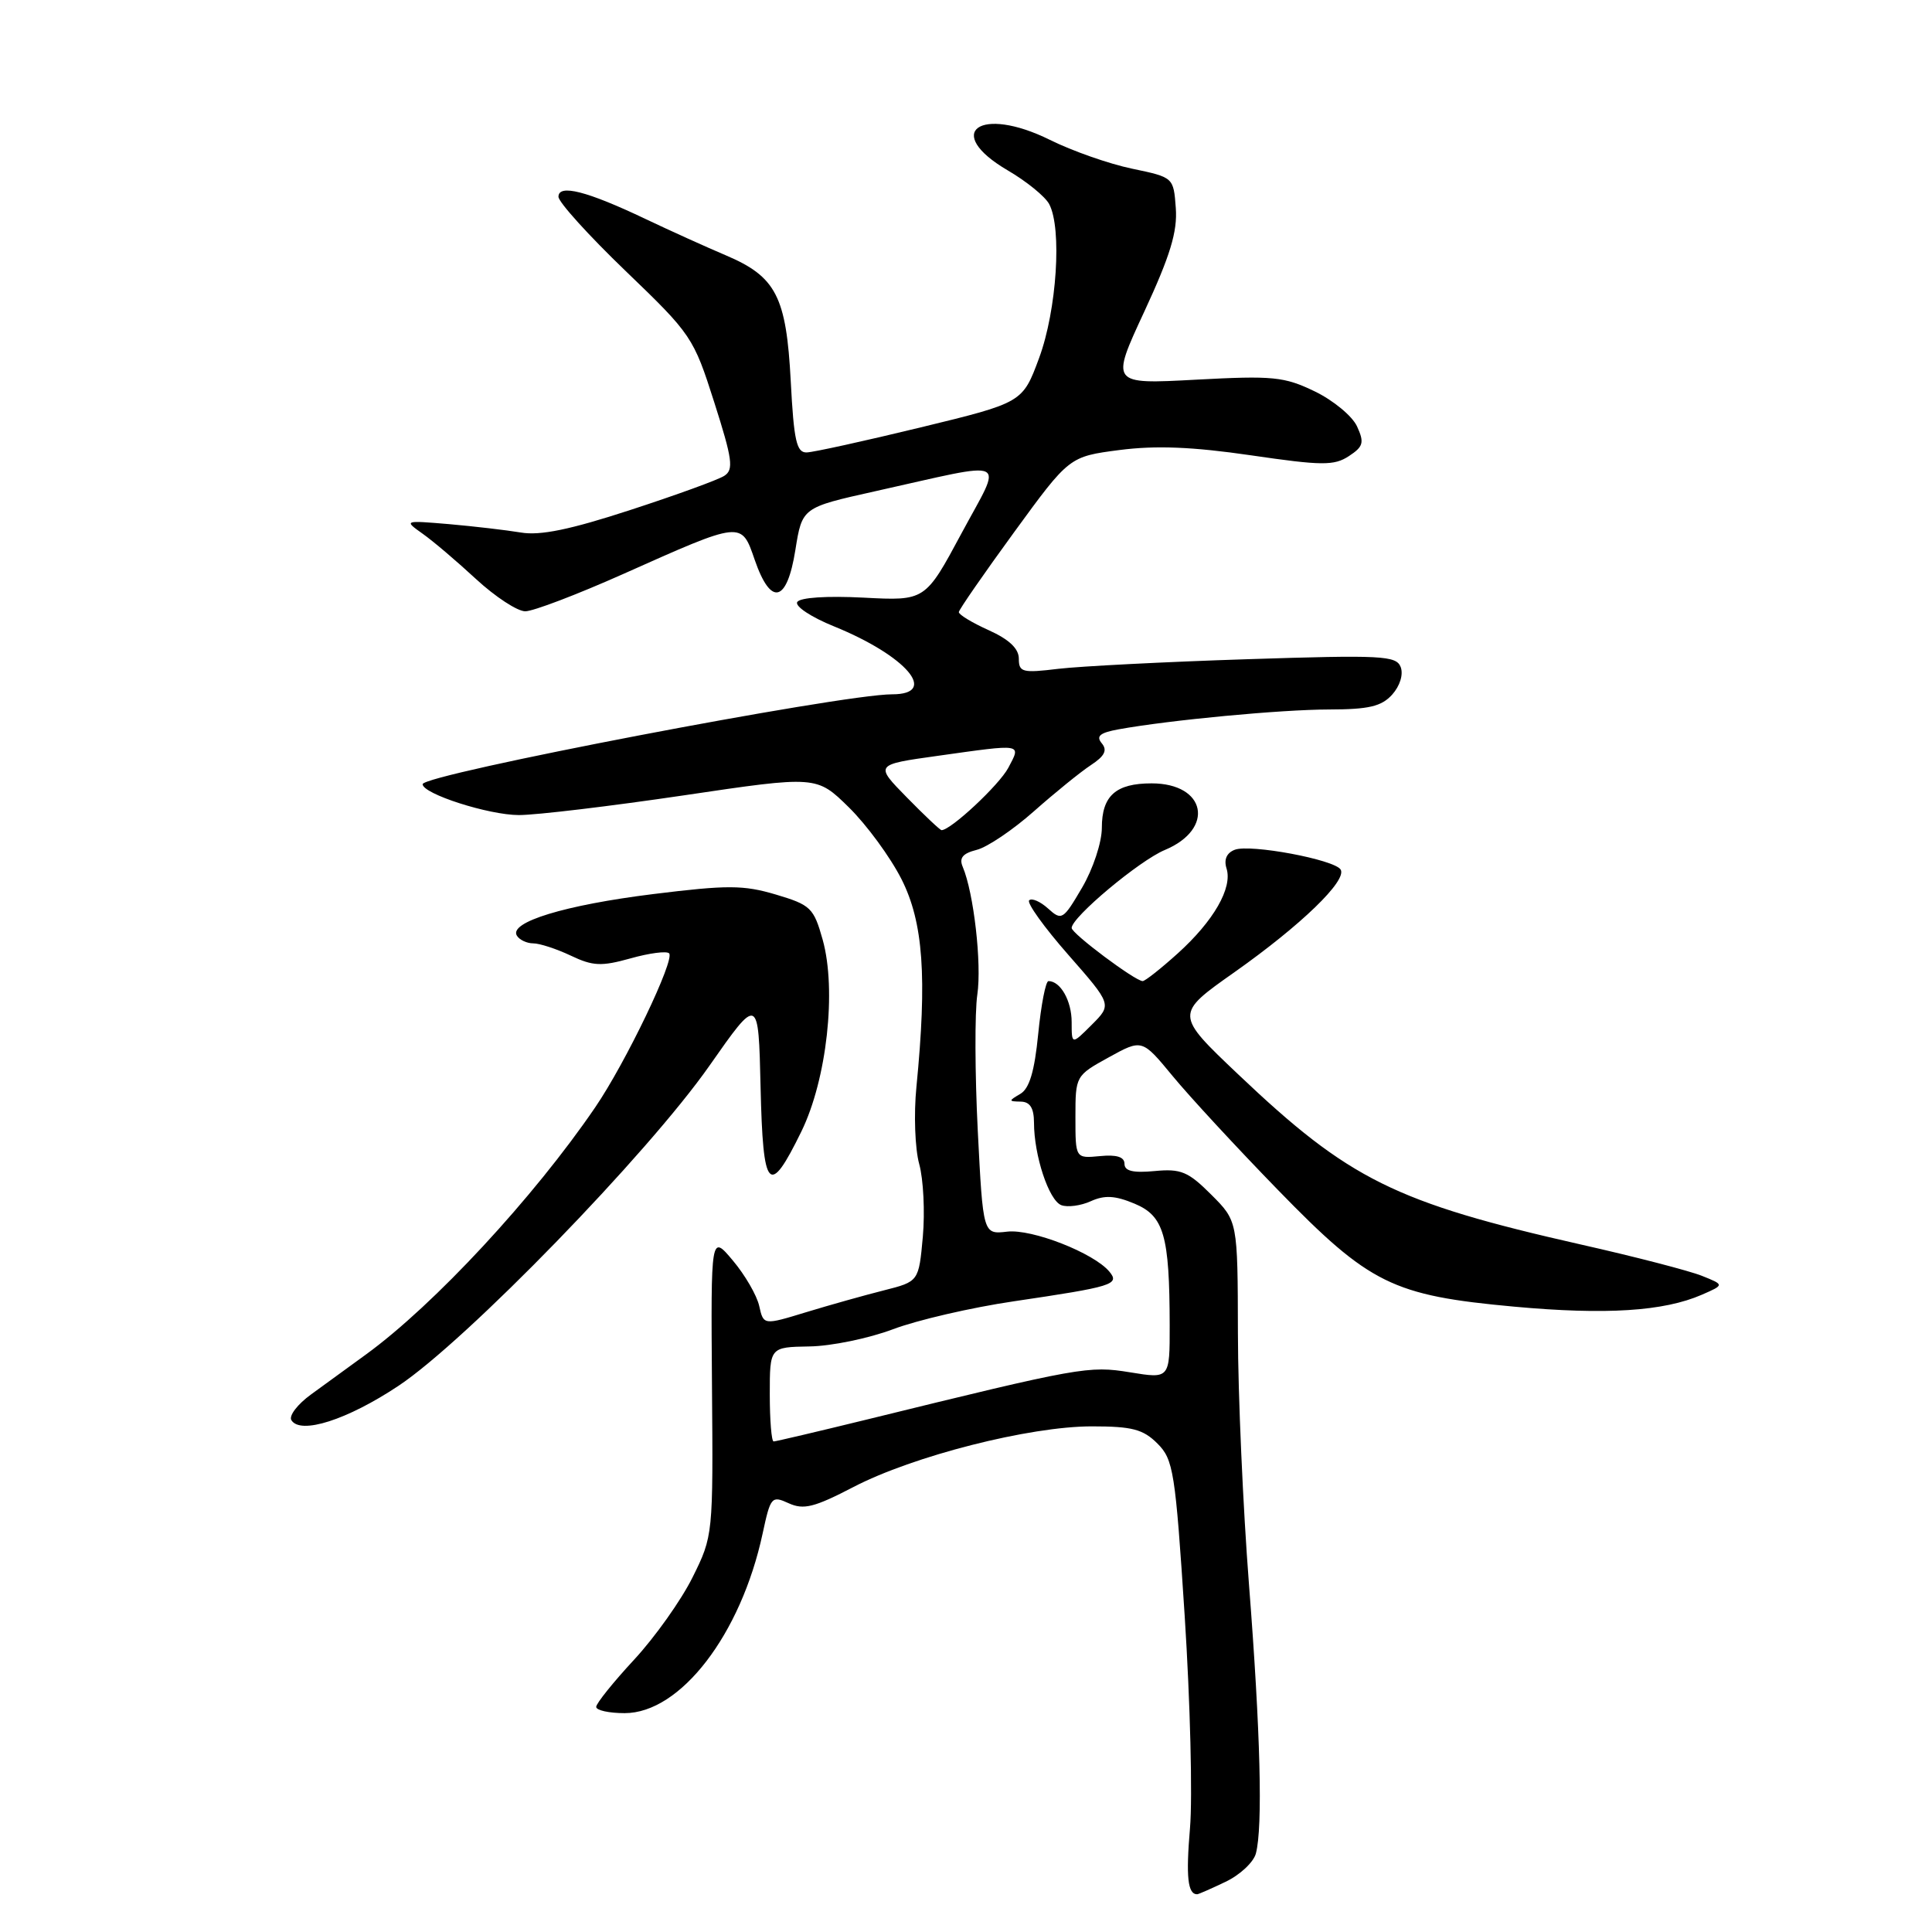 <?xml version="1.0" encoding="UTF-8" standalone="no"?>
<!DOCTYPE svg PUBLIC "-//W3C//DTD SVG 1.1//EN" "http://www.w3.org/Graphics/SVG/1.1/DTD/svg11.dtd" >
<svg xmlns="http://www.w3.org/2000/svg" xmlns:xlink="http://www.w3.org/1999/xlink" version="1.1" viewBox="0 0 256 256">
 <g >
 <path fill="currentColor"
d=" M 162.39 249.35 C 164.29 248.45 166.10 246.76 166.41 245.60 C 167.34 242.11 167.02 229.53 165.50 210.00 C 164.71 199.82 164.04 184.82 164.03 176.65 C 164.00 161.80 164.00 161.80 160.50 158.30 C 157.44 155.24 156.48 154.84 153.00 155.17 C 150.13 155.44 149.00 155.17 149.00 154.21 C 149.00 153.30 147.96 152.97 145.75 153.19 C 142.50 153.50 142.50 153.50 142.50 148.02 C 142.50 142.57 142.53 142.52 146.92 140.10 C 151.33 137.67 151.33 137.67 155.38 142.58 C 157.61 145.29 163.89 152.08 169.34 157.68 C 181.49 170.17 184.51 171.66 200.65 173.14 C 212.79 174.25 220.45 173.76 225.50 171.56 C 228.50 170.25 228.50 170.25 225.50 169.05 C 223.85 168.39 216.65 166.52 209.50 164.91 C 184.85 159.33 178.76 156.31 164.09 142.38 C 155.67 134.39 155.67 134.39 163.59 128.81 C 172.41 122.58 178.53 116.66 177.64 115.22 C 176.82 113.90 165.65 111.81 163.61 112.60 C 162.54 113.01 162.15 113.89 162.52 115.07 C 163.34 117.64 160.83 122.02 156.06 126.33 C 153.82 128.35 151.73 130.00 151.41 130.00 C 150.42 130.00 142.00 123.70 142.00 122.96 C 142.00 121.54 150.96 114.04 154.34 112.63 C 161.02 109.84 159.82 103.80 152.59 103.80 C 147.84 103.80 146.00 105.45 146.00 109.69 C 146.00 111.61 144.84 115.13 143.38 117.62 C 140.87 121.90 140.68 122.02 138.87 120.38 C 137.84 119.45 136.71 118.96 136.37 119.30 C 136.03 119.63 138.36 122.88 141.55 126.51 C 147.34 133.11 147.34 133.11 144.67 135.78 C 142.00 138.45 142.00 138.45 142.00 135.43 C 142.00 132.62 140.52 130.00 138.93 130.00 C 138.56 130.00 137.95 133.14 137.57 136.98 C 137.08 141.97 136.40 144.25 135.19 144.95 C 133.62 145.87 133.62 145.94 135.25 145.97 C 136.48 145.99 137.00 146.81 137.01 148.75 C 137.01 153.11 138.98 159.06 140.63 159.69 C 141.45 160.00 143.21 159.77 144.53 159.17 C 146.36 158.34 147.75 158.41 150.33 159.49 C 154.23 161.12 154.97 163.67 154.99 175.60 C 155.00 182.70 155.00 182.70 149.75 181.84 C 144.25 180.95 143.26 181.12 114.76 188.12 C 108.30 189.70 102.78 191.00 102.51 191.00 C 102.23 191.00 102.00 188.19 102.00 184.75 C 102.00 178.50 102.00 178.50 107.25 178.41 C 110.14 178.37 115.12 177.34 118.33 176.13 C 121.53 174.92 128.73 173.25 134.33 172.43 C 147.45 170.49 148.41 170.20 147.00 168.50 C 144.95 166.03 136.74 162.81 133.45 163.20 C 130.26 163.57 130.26 163.57 129.56 149.83 C 129.18 142.27 129.15 134.16 129.50 131.79 C 130.10 127.69 129.03 118.32 127.57 114.87 C 127.06 113.68 127.56 113.08 129.42 112.61 C 130.82 112.26 134.24 109.95 137.01 107.49 C 139.79 105.03 143.18 102.28 144.55 101.38 C 146.38 100.18 146.76 99.41 145.99 98.49 C 145.20 97.54 145.74 97.09 148.22 96.64 C 154.99 95.41 169.73 94.02 176.10 94.01 C 181.37 94.00 183.05 93.61 184.47 92.04 C 185.50 90.89 185.97 89.38 185.60 88.39 C 185.01 86.87 183.14 86.77 165.23 87.35 C 154.38 87.70 143.14 88.28 140.25 88.62 C 135.48 89.20 135.00 89.08 135.00 87.28 C 135.00 85.94 133.71 84.72 131.00 83.50 C 128.80 82.51 127.02 81.43 127.05 81.10 C 127.08 80.77 130.38 76.00 134.39 70.50 C 141.68 60.50 141.68 60.50 148.34 59.63 C 153.15 59.01 157.99 59.20 165.75 60.33 C 175.18 61.71 176.77 61.72 178.73 60.44 C 180.65 59.18 180.80 58.65 179.82 56.51 C 179.20 55.14 176.68 53.06 174.23 51.87 C 170.17 49.91 168.72 49.76 158.46 50.31 C 147.15 50.92 147.15 50.92 151.63 41.28 C 155.06 33.88 156.03 30.70 155.80 27.57 C 155.50 23.50 155.50 23.50 150.00 22.35 C 146.97 21.72 142.07 20.00 139.11 18.53 C 129.84 13.94 124.89 17.51 133.52 22.57 C 136.01 24.02 138.49 26.04 139.02 27.04 C 140.74 30.25 140.03 41.10 137.69 47.43 C 135.50 53.35 135.50 53.35 122.00 56.63 C 114.58 58.43 107.77 59.93 106.89 59.95 C 105.55 59.99 105.19 58.40 104.78 50.54 C 104.19 39.28 102.84 36.66 96.17 33.83 C 93.60 32.74 88.80 30.57 85.50 29.00 C 77.77 25.32 74.00 24.36 74.00 26.07 C 74.00 26.78 78.01 31.21 82.92 35.93 C 91.63 44.30 91.90 44.70 94.64 53.30 C 97.06 60.88 97.24 62.24 95.97 63.05 C 95.16 63.58 89.56 65.61 83.51 67.58 C 75.55 70.18 71.56 71.00 69.01 70.56 C 67.08 70.24 62.80 69.74 59.50 69.45 C 53.53 68.95 53.51 68.95 56.00 70.72 C 57.38 71.69 60.57 74.41 63.10 76.75 C 65.64 79.09 68.56 81.00 69.60 81.00 C 70.65 81.00 76.47 78.78 82.55 76.07 C 98.41 68.99 98.22 69.01 100.01 74.20 C 102.15 80.38 104.28 79.86 105.39 72.88 C 106.29 67.25 106.29 67.25 115.89 65.11 C 134.23 61.03 132.92 60.40 127.41 70.66 C 122.60 79.62 122.60 79.62 114.43 79.19 C 109.55 78.94 106.01 79.17 105.64 79.77 C 105.30 80.33 107.49 81.78 110.54 83.01 C 120.10 86.90 124.46 92.00 118.21 92.00 C 111.44 92.00 56.00 102.61 56.00 103.91 C 56.01 105.19 64.76 108.00 68.76 108.00 C 71.09 108.00 80.92 106.82 90.60 105.39 C 108.20 102.78 108.20 102.78 112.48 106.98 C 114.84 109.30 117.98 113.58 119.46 116.51 C 122.34 122.21 122.86 129.46 121.43 144.03 C 121.07 147.62 121.24 152.22 121.80 154.24 C 122.36 156.27 122.57 160.60 122.28 163.87 C 121.74 169.81 121.74 169.81 117.12 170.98 C 114.58 171.62 109.95 172.92 106.83 173.87 C 101.17 175.60 101.17 175.60 100.60 173.05 C 100.29 171.65 98.72 168.94 97.11 167.03 C 94.19 163.55 94.19 163.55 94.34 183.53 C 94.50 203.41 94.49 203.52 91.77 209.00 C 90.27 212.03 86.78 216.94 84.02 219.92 C 81.26 222.90 79.00 225.71 79.00 226.17 C 79.00 226.63 80.70 227.00 82.77 227.00 C 90.17 227.00 98.18 216.56 101.05 203.21 C 102.10 198.33 102.24 198.15 104.51 199.19 C 106.49 200.09 107.90 199.73 113.08 197.04 C 120.99 192.92 136.41 189.00 144.67 189.00 C 150.02 189.00 151.47 189.38 153.37 191.28 C 155.48 193.39 155.74 194.98 156.98 214.16 C 157.71 225.49 158.03 238.13 157.68 242.24 C 157.13 248.71 157.38 251.00 158.63 251.00 C 158.80 251.00 160.49 250.26 162.39 249.35 Z  M 52.80 183.63 C 61.74 177.69 85.82 152.90 94.00 141.22 C 100.50 131.94 100.50 131.94 100.78 144.04 C 101.10 157.85 101.89 158.71 106.19 149.92 C 109.56 143.02 110.87 131.19 109.01 124.52 C 107.82 120.29 107.43 119.91 102.80 118.53 C 98.51 117.26 96.41 117.25 86.55 118.47 C 74.85 119.92 67.39 122.20 68.49 123.98 C 68.83 124.54 69.81 125.00 70.66 125.00 C 71.50 125.00 73.74 125.73 75.62 126.62 C 78.56 128.02 79.68 128.07 83.55 126.99 C 86.03 126.29 88.33 125.99 88.66 126.32 C 89.47 127.13 82.90 140.83 78.86 146.74 C 70.71 158.69 57.53 172.90 48.50 179.47 C 46.30 181.07 43.03 183.45 41.23 184.76 C 39.43 186.06 38.25 187.60 38.61 188.18 C 39.81 190.13 46.02 188.14 52.80 183.63 Z  M 120.16 105.66 C 115.90 101.32 115.90 101.32 124.20 100.16 C 135.67 98.55 135.32 98.49 133.60 101.75 C 132.39 104.02 125.99 110.00 124.76 110.00 C 124.57 110.00 122.50 108.05 120.16 105.66 Z "/>
</g>
</svg>